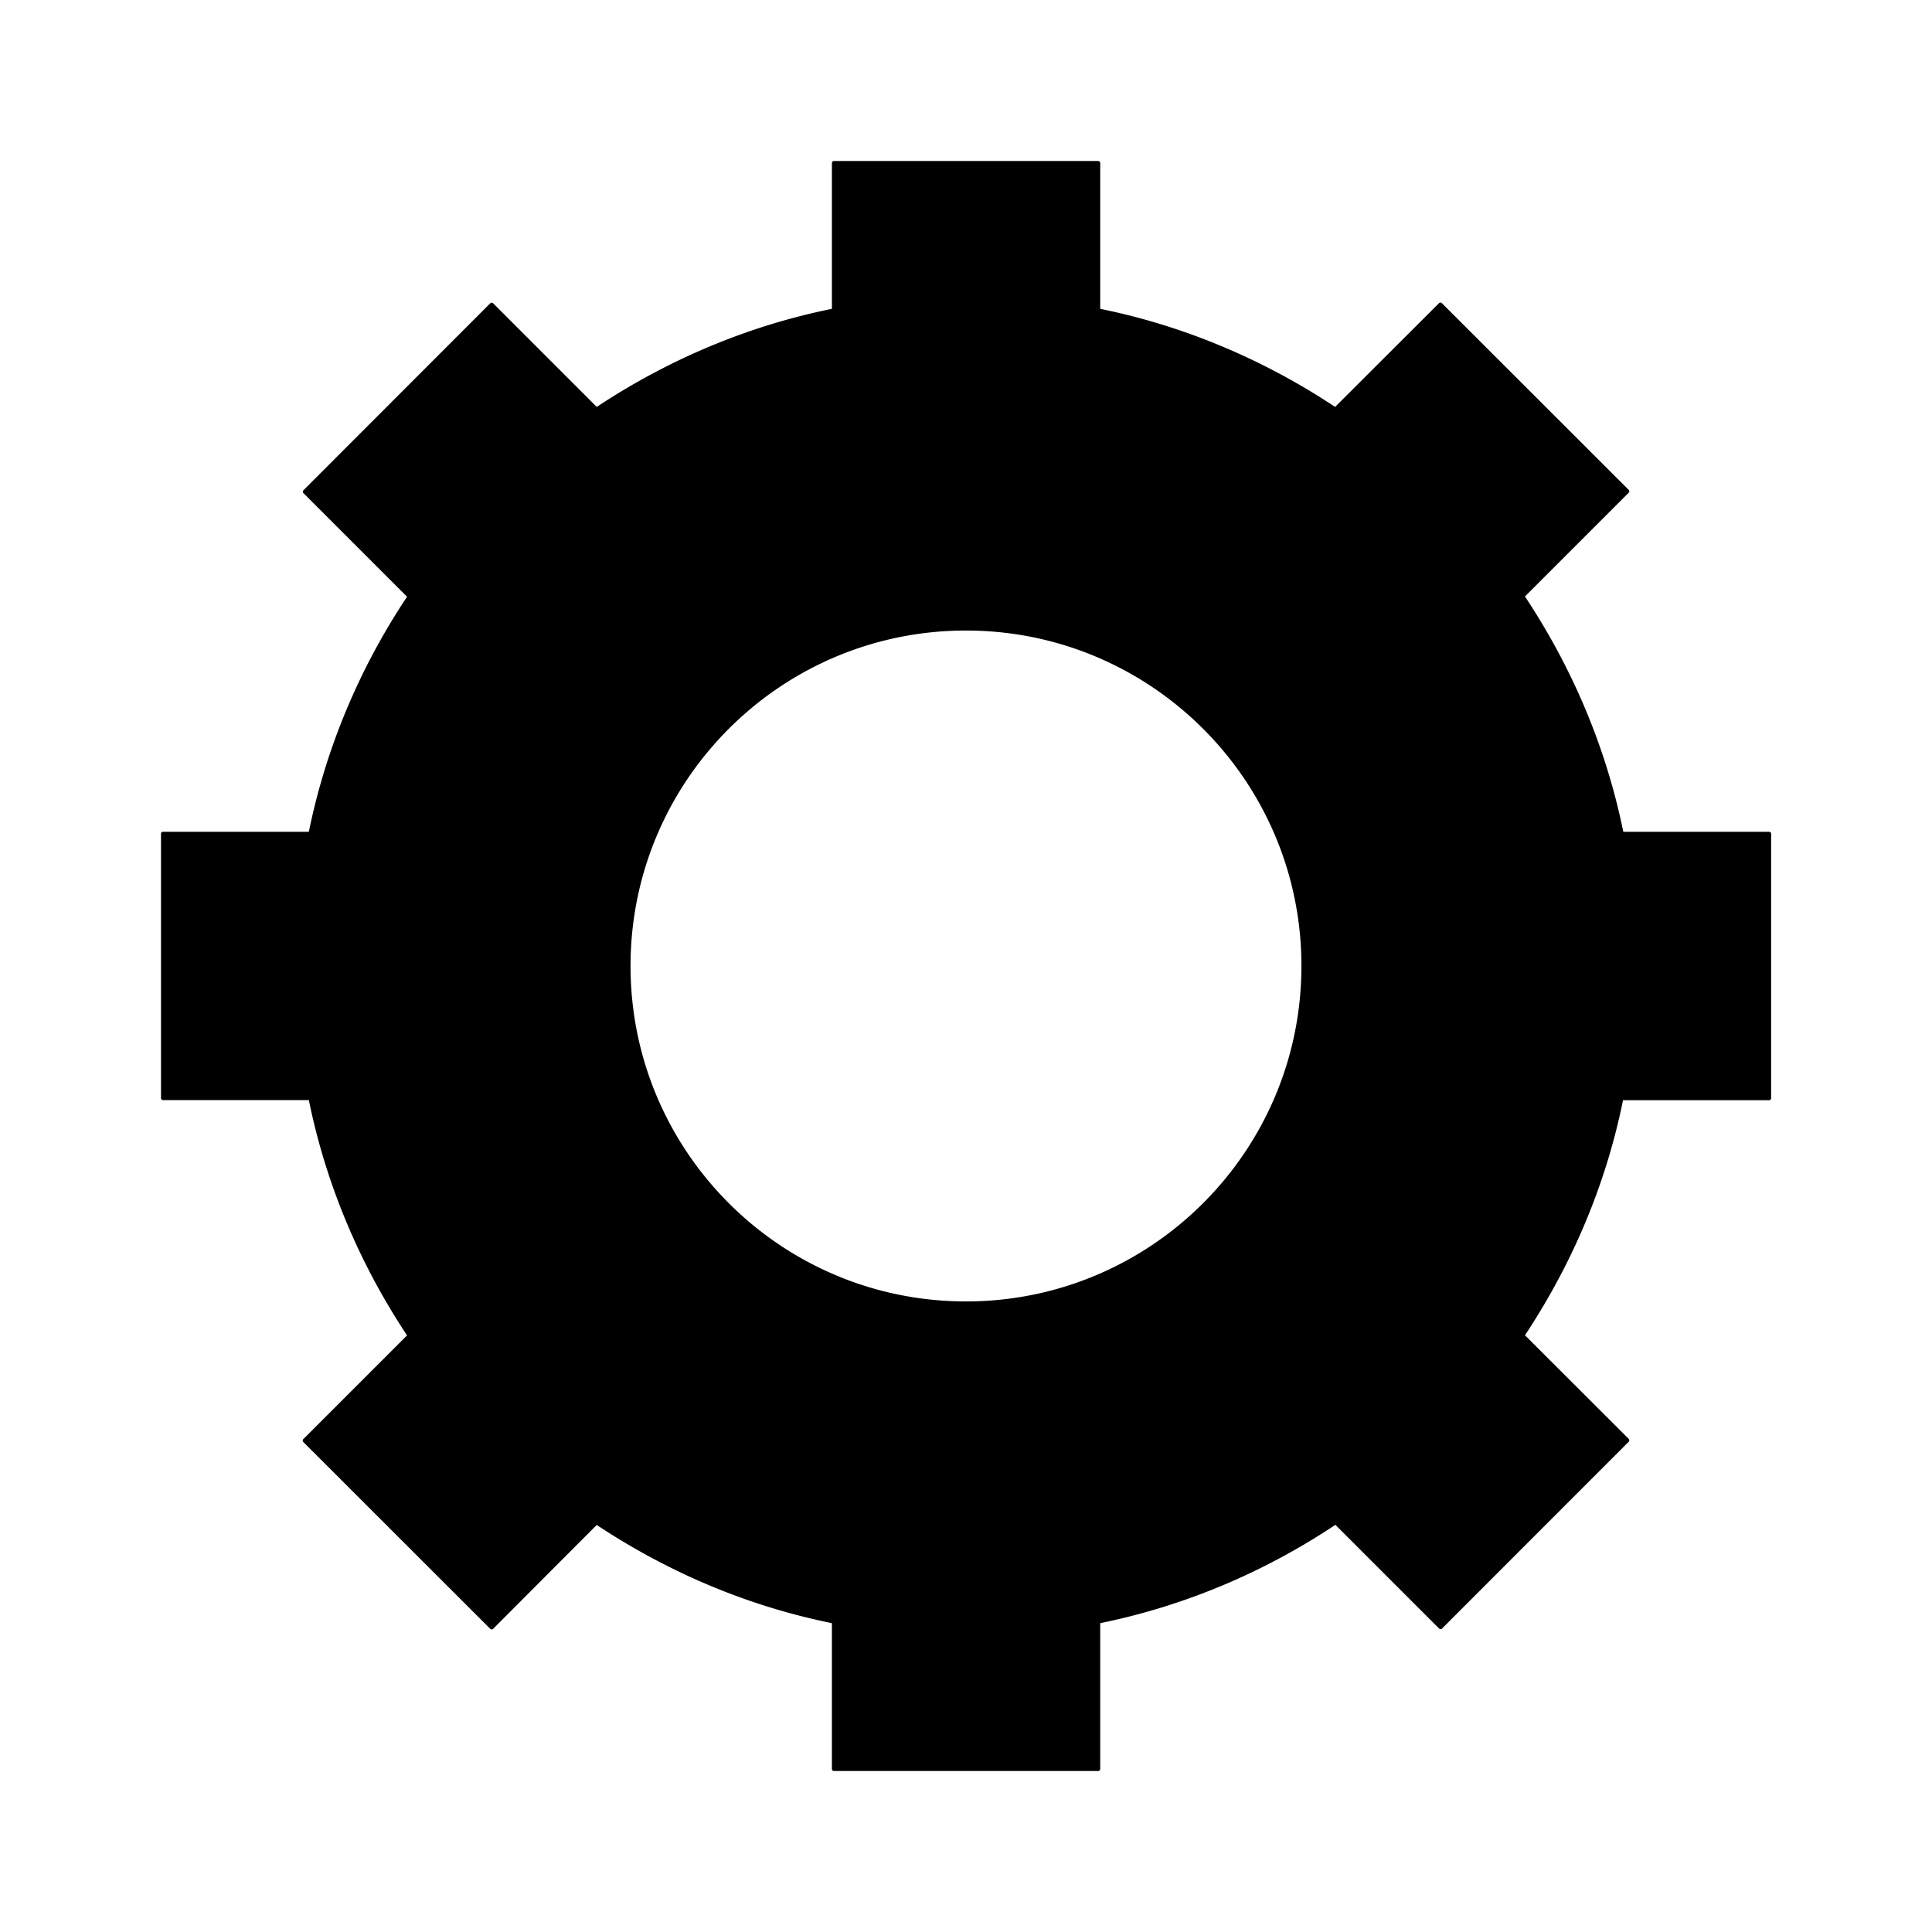 <svg viewBox="0 0 1920 1920" version="1.1" xmlns="http://www.w3.org/2000/svg">
    <path d="M1760.133 828.605c0-1.101-.9-1.994-1.993-1.994h-144.928c-17.332-85.06-51.329-163.853-97.725-233.847l103.107-103.107c.783-.783.79-2.045.009-2.826l-185.7-185.568a1.995 1.995 0 0 0-2.829.01L1326.836 404.38c-69.86-46.263-148.654-80.26-233.447-97.459V161.993a1.99 1.99 0 0 0-1.993-1.993H828.737c-1.1 0-1.993.9-1.993 1.993v144.928c-84.926 17.199-163.853 51.196-233.713 97.459L490.056 301.405a1.994 1.994 0 0 0-2.826-.007L301.53 487.23c-.777.779-.769 2.05.008 2.827L404.513 593.03c-46.396 69.727-80.26 148.654-97.592 233.58H161.993a1.99 1.99 0 0 0-1.993 1.993v262.659c0 1.1.9 1.993 1.993 1.993h144.928c17.332 85.06 51.196 163.853 97.592 233.847l-103.107 103.106a1.996 1.996 0 0 0-.008 2.827l185.831 185.7a1.99 1.99 0 0 0 2.827-.01l102.975-103.239c69.994 46.396 148.787 80.393 233.713 97.592v144.928c0 1.1.888 1.993 1.993 1.993h262.659c1.1 0 1.993-.9 1.993-1.993v-144.928c84.926-17.332 163.853-51.196 233.714-97.725l103.106 103.106c.783.783 2.045.79 2.826.01l185.569-185.7a2.002 2.002 0 0 0-.01-2.826l-103.107-102.975c46.263-69.86 80.26-148.654 97.459-233.58h145.19a1.992 1.992 0 0 0 1.997-1.994v-262.79zM959.978 1293.34c-184.182 0-333.361-149.346-333.361-333.361 0-184.016 149.179-333.361 333.36-333.361 184.016 0 333.362 149.345 333.362 333.36 0 184.016-149.346 333.362-333.361 333.362z" stroke="none" stroke-width="1" fill-rule="evenodd"/>
</svg>
